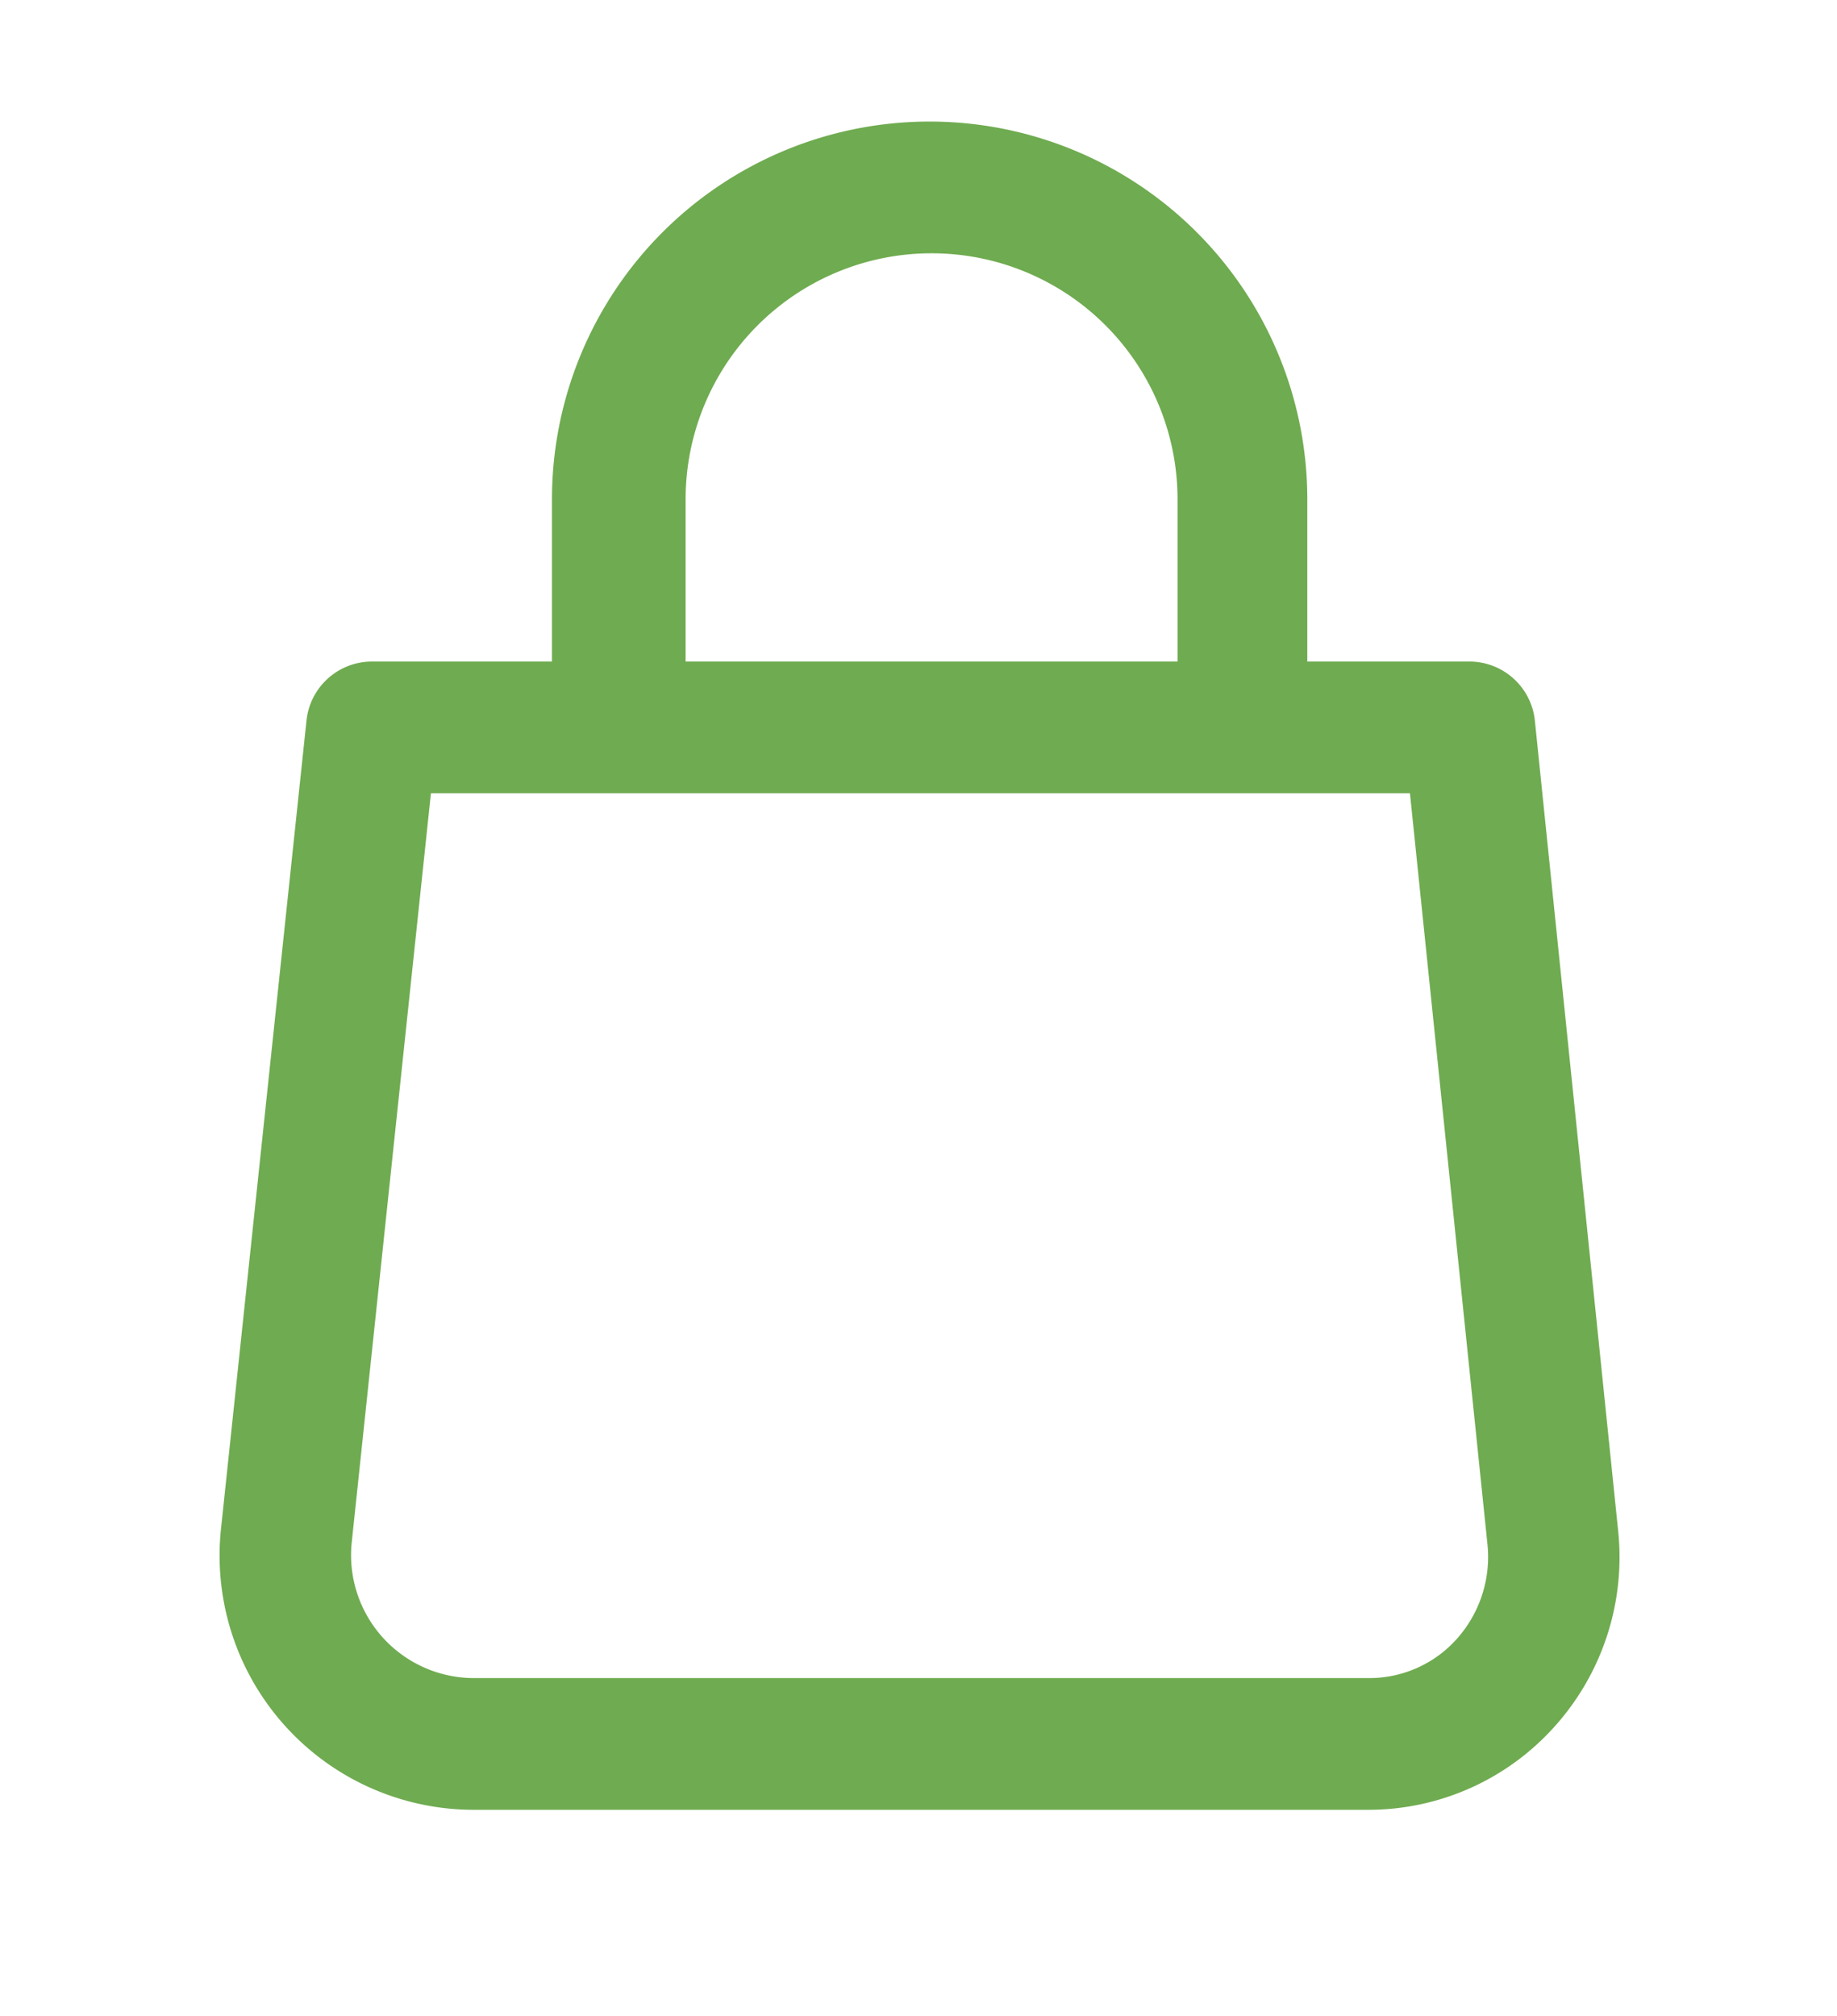 <svg id="Слой_1" xmlns="http://www.w3.org/2000/svg" viewBox="0 0 37.94 41.63"><path fill="#6fab50" d="M33.42,31.61,31.7,14.88a1.36,1.36,0,0,0-1.35-1.22H27V10.31a7.8,7.8,0,0,0-15.6,0v3.35H7.68a1.36,1.36,0,0,0-1.35,1.22L4.56,31.61a5.25,5.25,0,0,0,5.2,5.76h18.5a5.16,5.16,0,0,0,3.83-1.7A5.23,5.23,0,0,0,33.42,31.61ZM14.16,10.31a5.08,5.08,0,0,1,10.16,0v3.35H14.16ZM30.08,33.85a2.42,2.42,0,0,1-1.82.8H9.76a2.54,2.54,0,0,1-2.5-2.76L8.9,16.38H29.12l1.6,15.5A2.54,2.54,0,0,1,30.08,33.85Z"/></svg>

